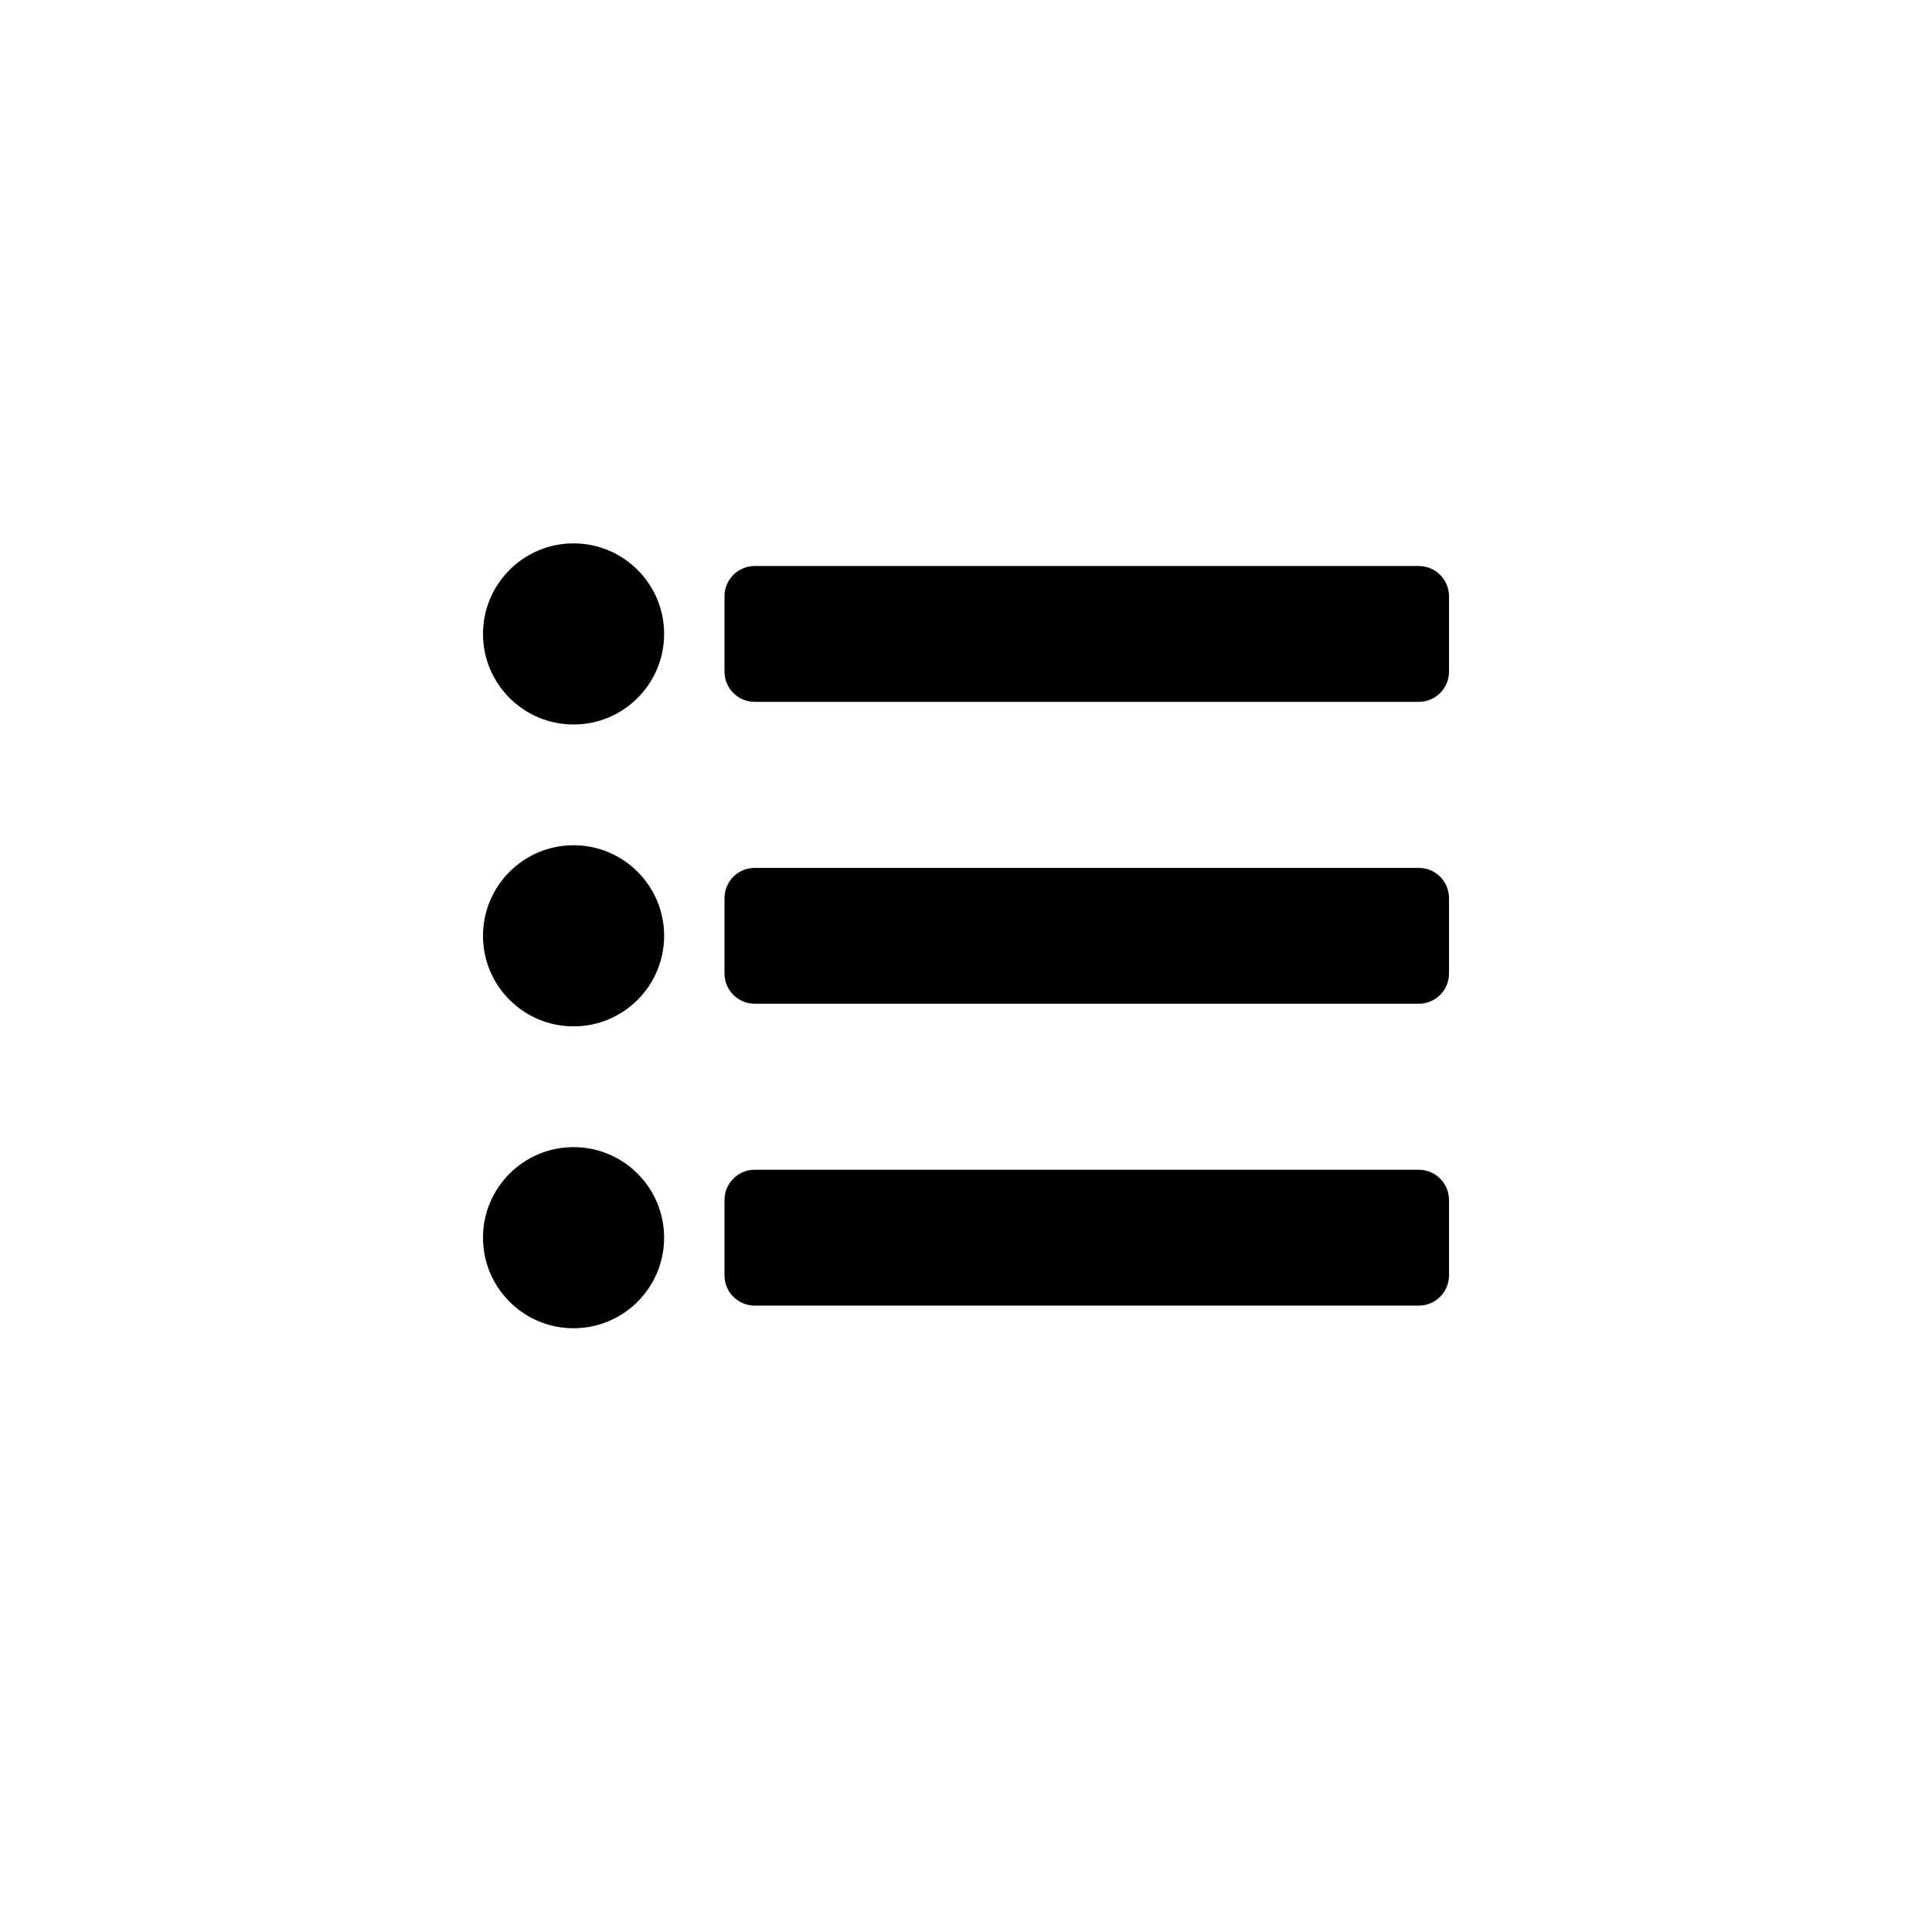 <svg width="32" height="32" viewBox="0 0 32 32" fill="none" xmlns="http://www.w3.org/2000/svg">
<path d="M11 10.5C11 11.328 10.328 12 9.5 12C8.672 12 8 11.328 8 10.5C8 9.672 8.672 9 9.5 9C10.328 9 11 9.672 11 10.5ZM9.5 14C8.672 14 8 14.672 8 15.5C8 16.328 8.672 17 9.5 17C10.328 17 11 16.328 11 15.5C11 14.672 10.328 14 9.5 14ZM9.5 19C8.672 19 8 19.672 8 20.5C8 21.328 8.672 22 9.5 22C10.328 22 11 21.328 11 20.5C11 19.672 10.328 19 9.5 19ZM12.5 11.625H23.5C23.776 11.625 24 11.401 24 11.125V9.875C24 9.599 23.776 9.375 23.5 9.375H12.5C12.224 9.375 12 9.599 12 9.875V11.125C12 11.401 12.224 11.625 12.5 11.625ZM12.5 16.625H23.5C23.776 16.625 24 16.401 24 16.125V14.875C24 14.599 23.776 14.375 23.5 14.375H12.5C12.224 14.375 12 14.599 12 14.875V16.125C12 16.401 12.224 16.625 12.5 16.625ZM12.5 21.625H23.5C23.776 21.625 24 21.401 24 21.125V19.875C24 19.599 23.776 19.375 23.5 19.375H12.5C12.224 19.375 12 19.599 12 19.875V21.125C12 21.401 12.224 21.625 12.5 21.625Z" fill="currentColor"/>
</svg>
